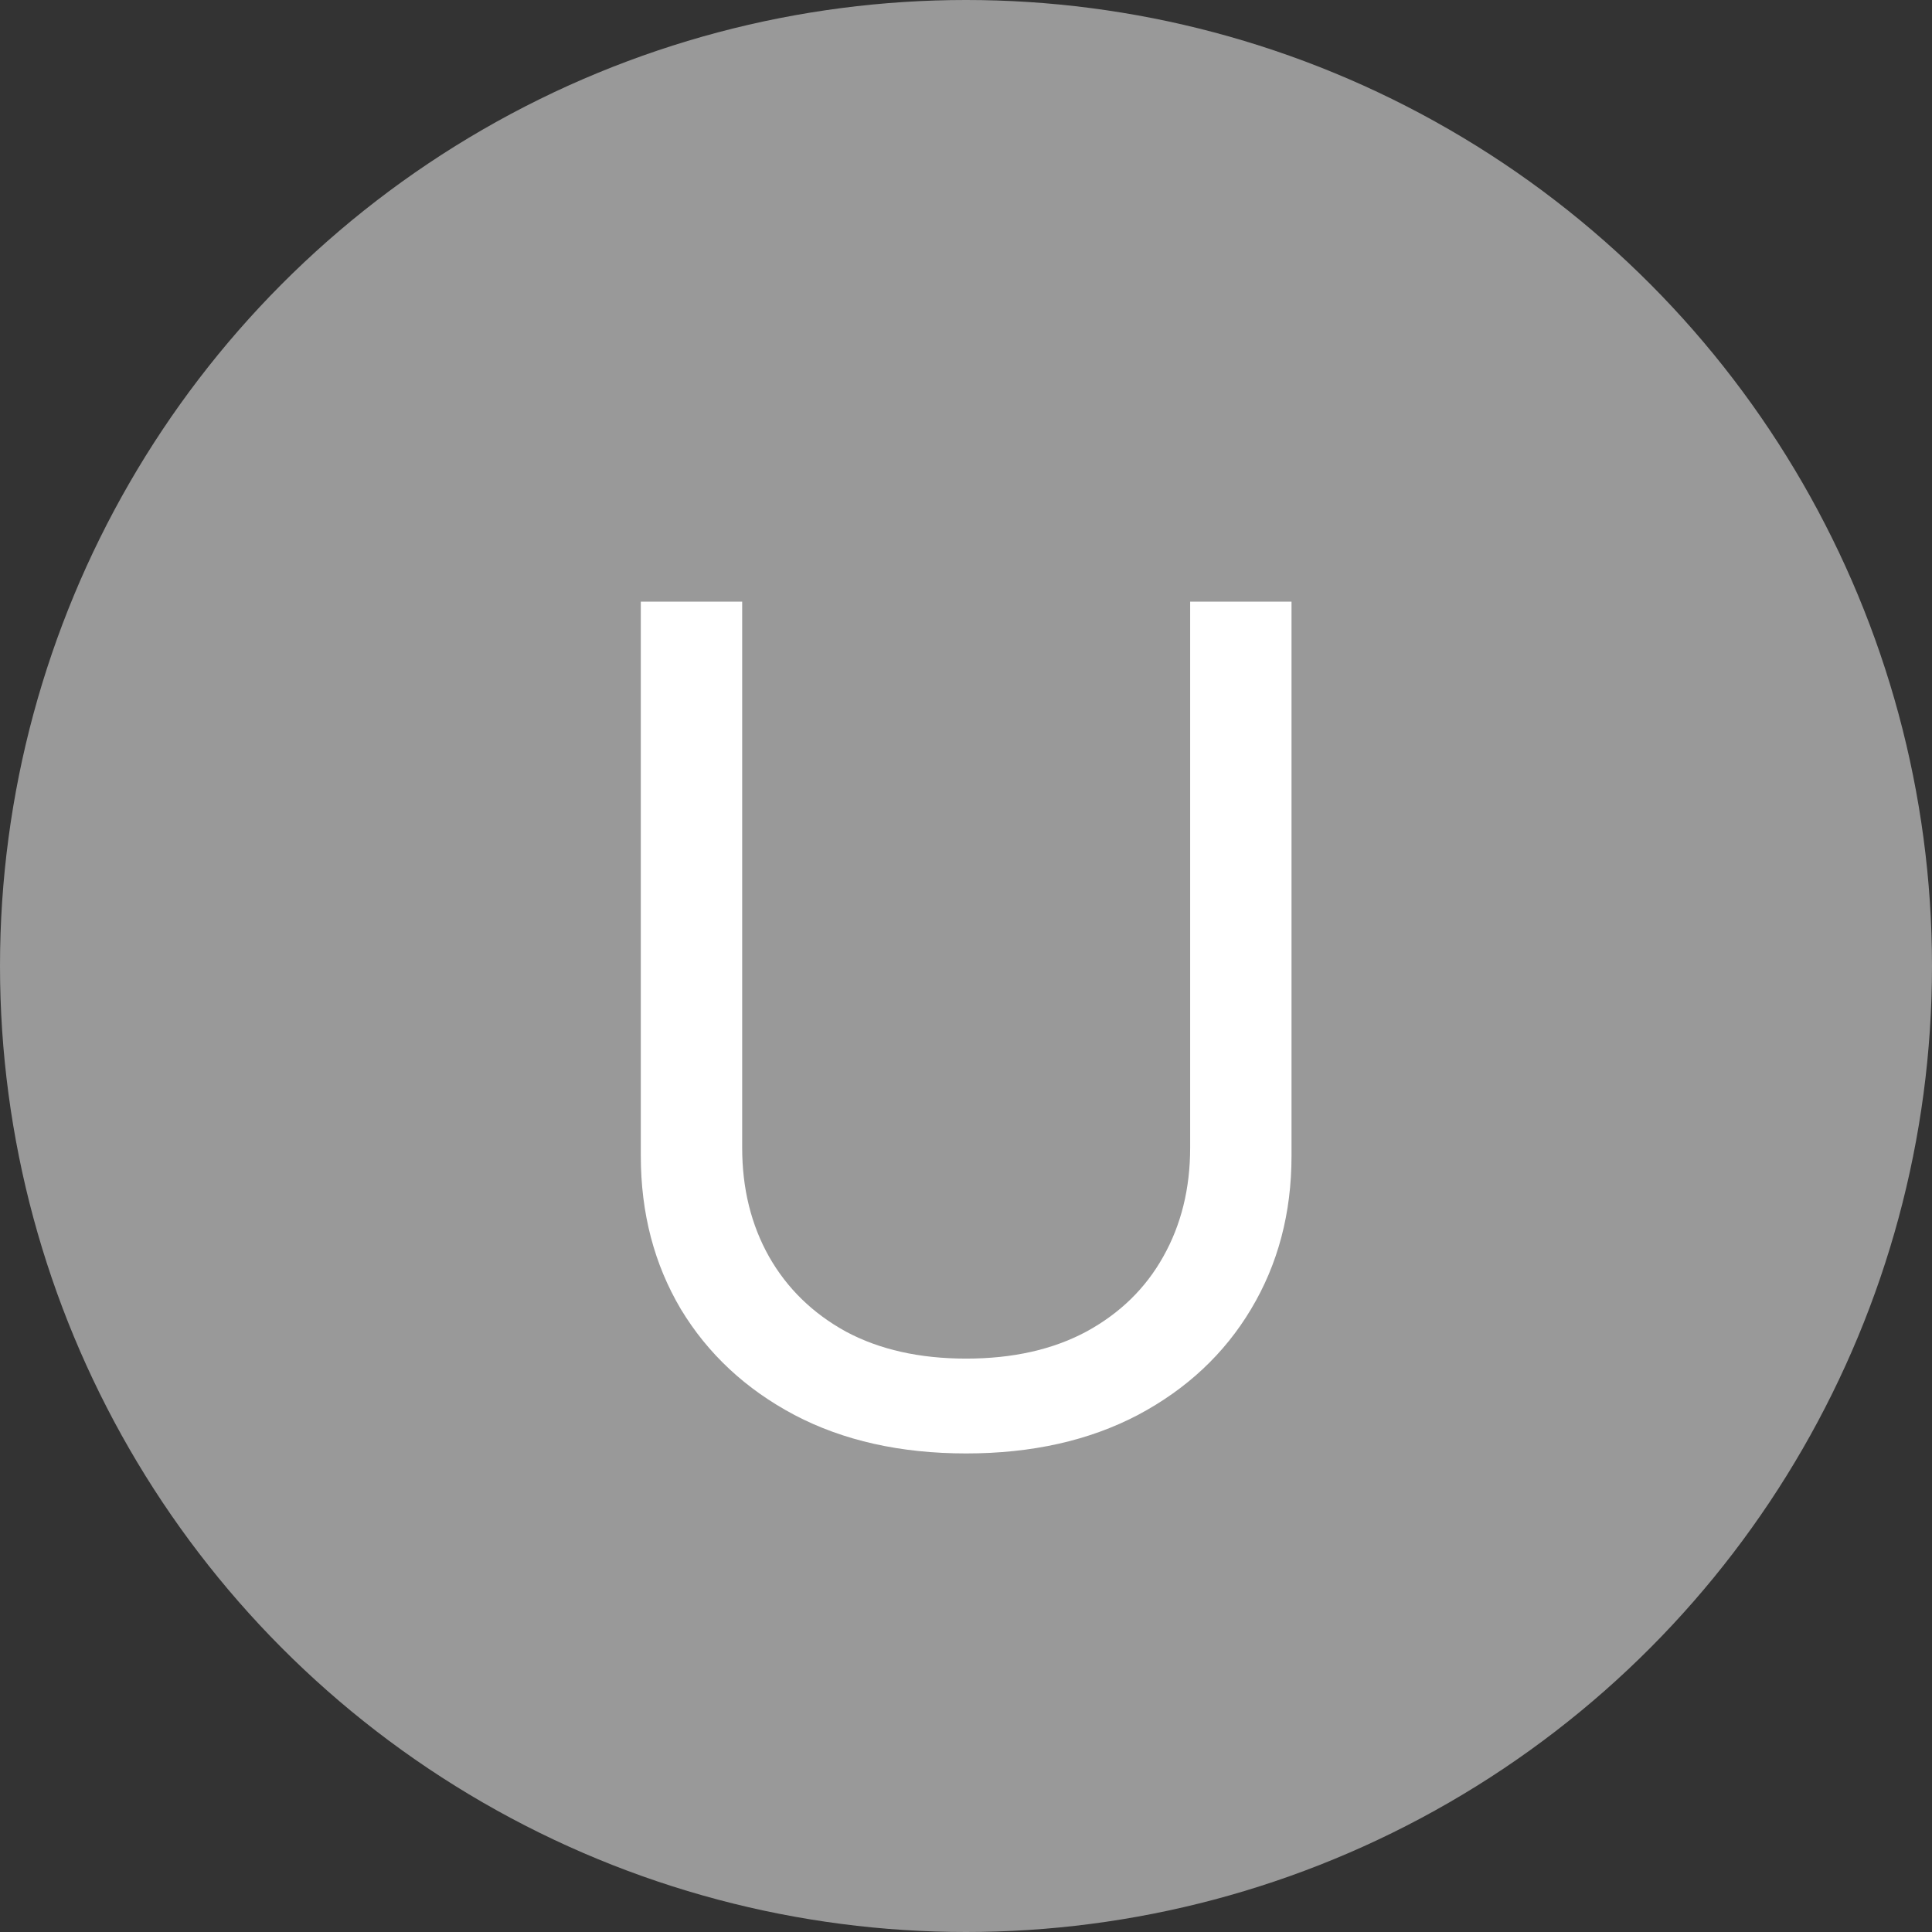 <svg width="47" height="47" viewBox="0 0 47 47" fill="none" xmlns="http://www.w3.org/2000/svg">
<rect x="0" y="0" width="47" height="47" fill="#333333" stroke="none"/>
<circle cx="23.5" cy="23.5" r="23.5" fill="#999999"/>
<path d="M28.953 14.636H31.419V28.119C31.419 29.511 31.09 30.754 30.434 31.848C29.785 32.935 28.866 33.794 27.68 34.423C26.493 35.046 25.101 35.358 23.504 35.358C21.906 35.358 20.514 35.046 19.328 34.423C18.141 33.794 17.22 32.935 16.563 31.848C15.914 30.754 15.589 29.511 15.589 28.119V14.636H18.055V27.921C18.055 28.915 18.274 29.8 18.711 30.575C19.149 31.344 19.772 31.951 20.58 32.395C21.396 32.832 22.37 33.051 23.504 33.051C24.637 33.051 25.612 32.832 26.427 32.395C27.242 31.951 27.866 31.344 28.296 30.575C28.734 29.8 28.953 28.915 28.953 27.921V14.636Z" fill="white"/>
</svg>
